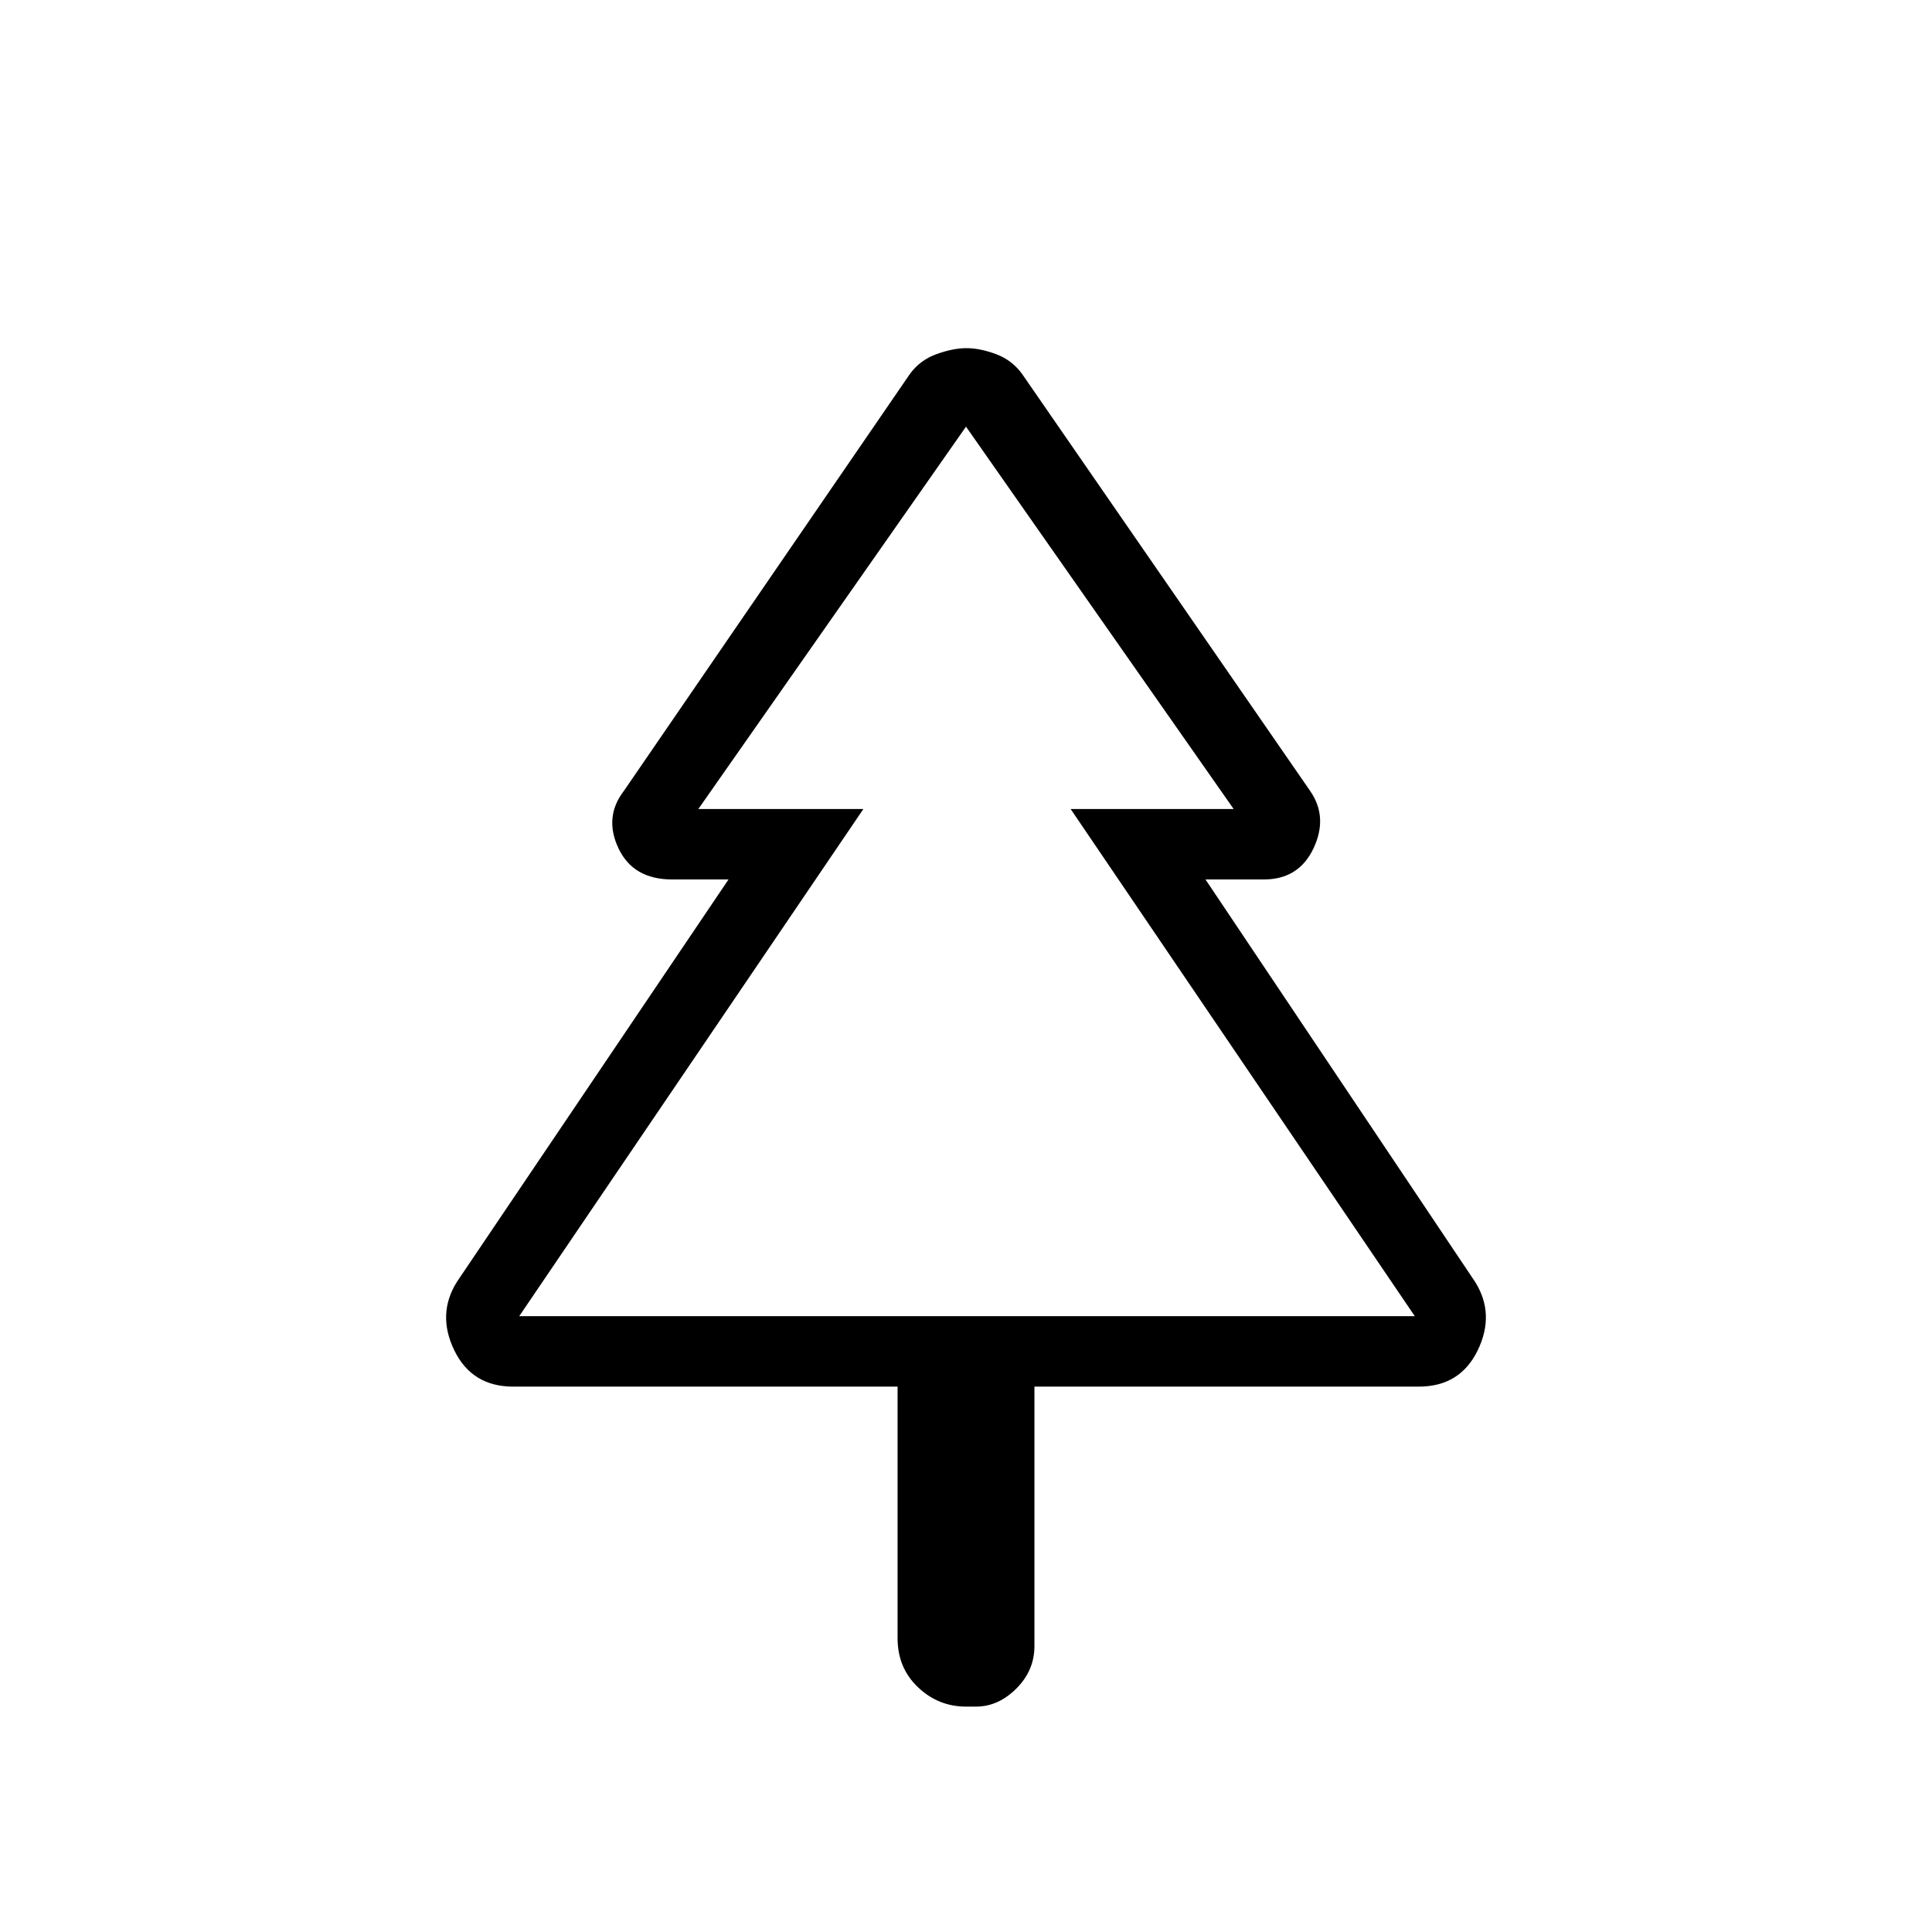 <svg xmlns="http://www.w3.org/2000/svg" height="48" viewBox="0 -960 960 960" width="48"><path d="M446-271H255q-20.5 0-29.25-18t1.25-34l135-200h-28q-19.38 0-26.69-15.5Q300-554 310-567l142-207q5-7 13.25-10t15-3q6.75 0 14.75 3t13 10l143 207q9 13 1.69 28.5Q645.38-523 628-523h-29l134 200q10 16 1.25 34T705-271H514v129q0 12.05-8.98 21.03Q496.05-112 485-112h-5q-13.75 0-23.87-9.63Q446-131.25 446-146v-125Zm-188-35h171-82 266-81 171-445Zm0 0h445L532-558h81L480-748 347-558h82L258-306Z"/></svg>